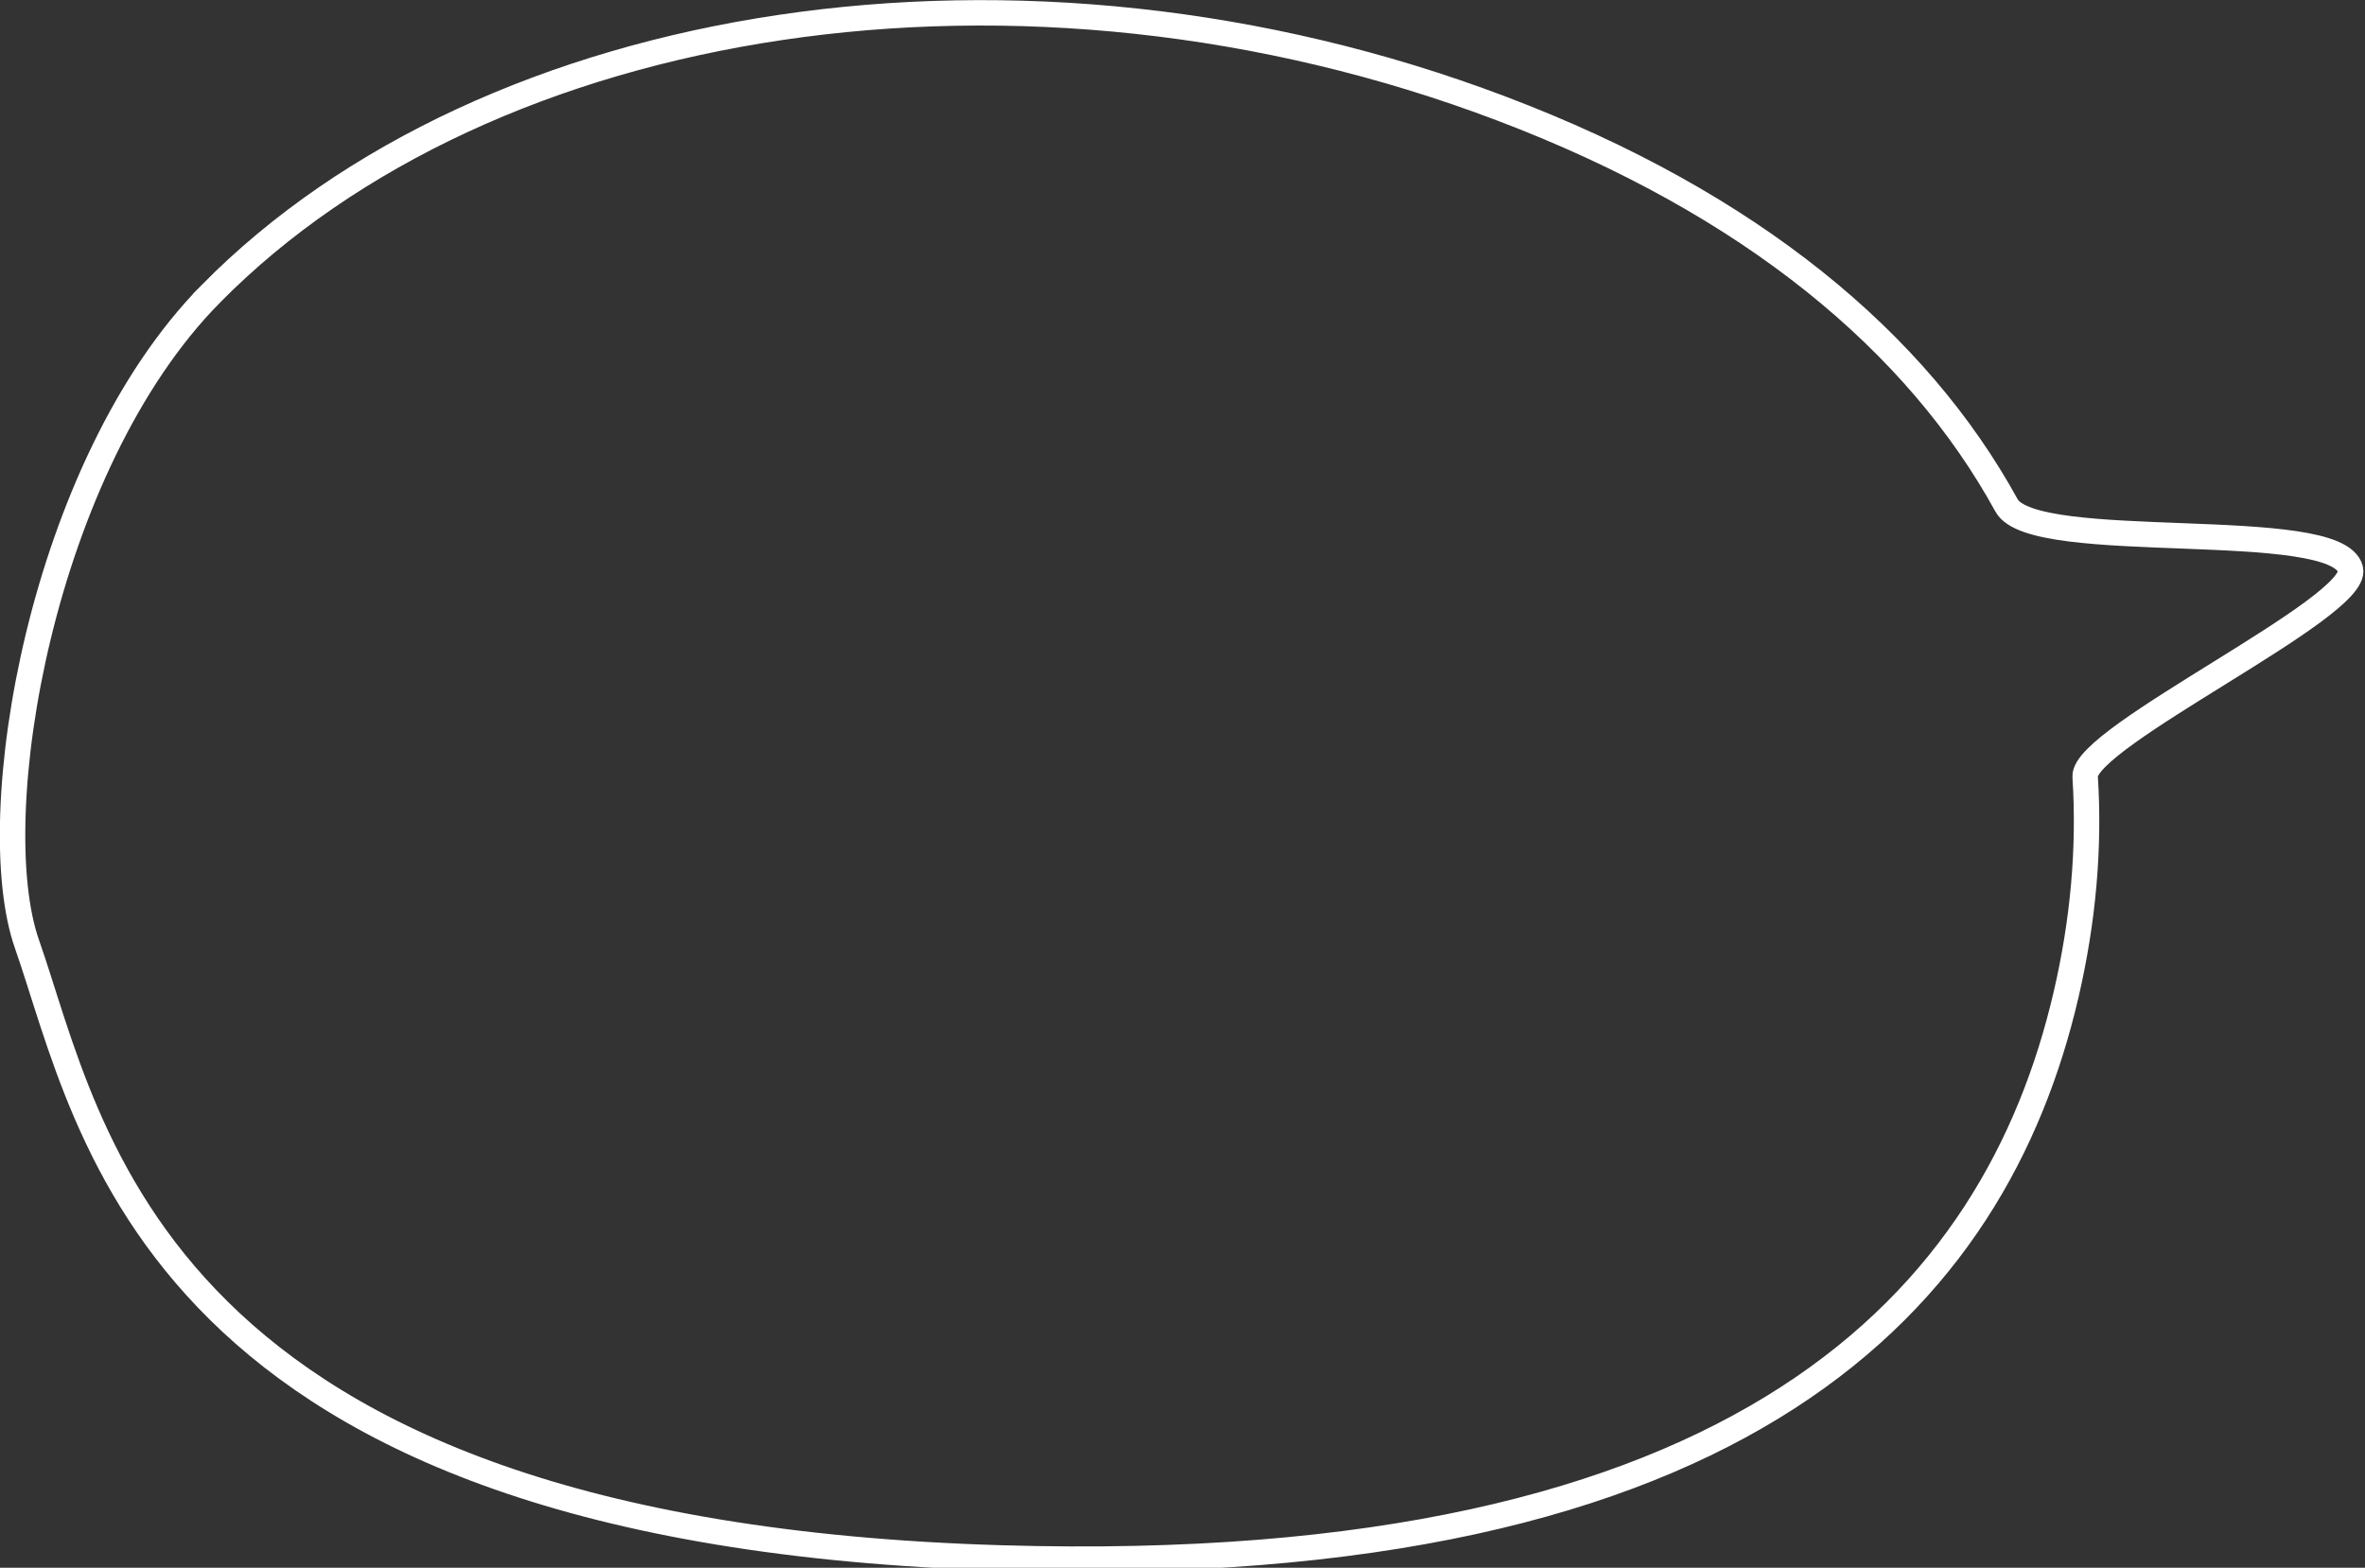 <svg xmlns="http://www.w3.org/2000/svg" preserveAspectRatio="xMidYMid" width="279" height="185" viewBox="0 0 279 185"><rect x="0" y="0" width="279" height="185" fill="#333333" stroke="none"/><path stroke="#fff" stroke-width="3" fill="none" fill-rule="evenodd" d="M24.863 34.677C57.598 1.475 120.537-8.656 177.134 12.812c29.523 11.198 49.05 27.643 59.576 46.828 3.208 5.845 39.009 1.249 40.574 7.532 1.123 4.511-31.6 19.812-31.299 24.486.542 8.408-.23 17.037-2.254 25.734-8.286 35.607-37.431 69.053-125.591 66.455-100.556-2.965-107.332-50.698-114.955-72.425-5.281-15.051 1.66-56.441 21.678-76.745z"/></svg>